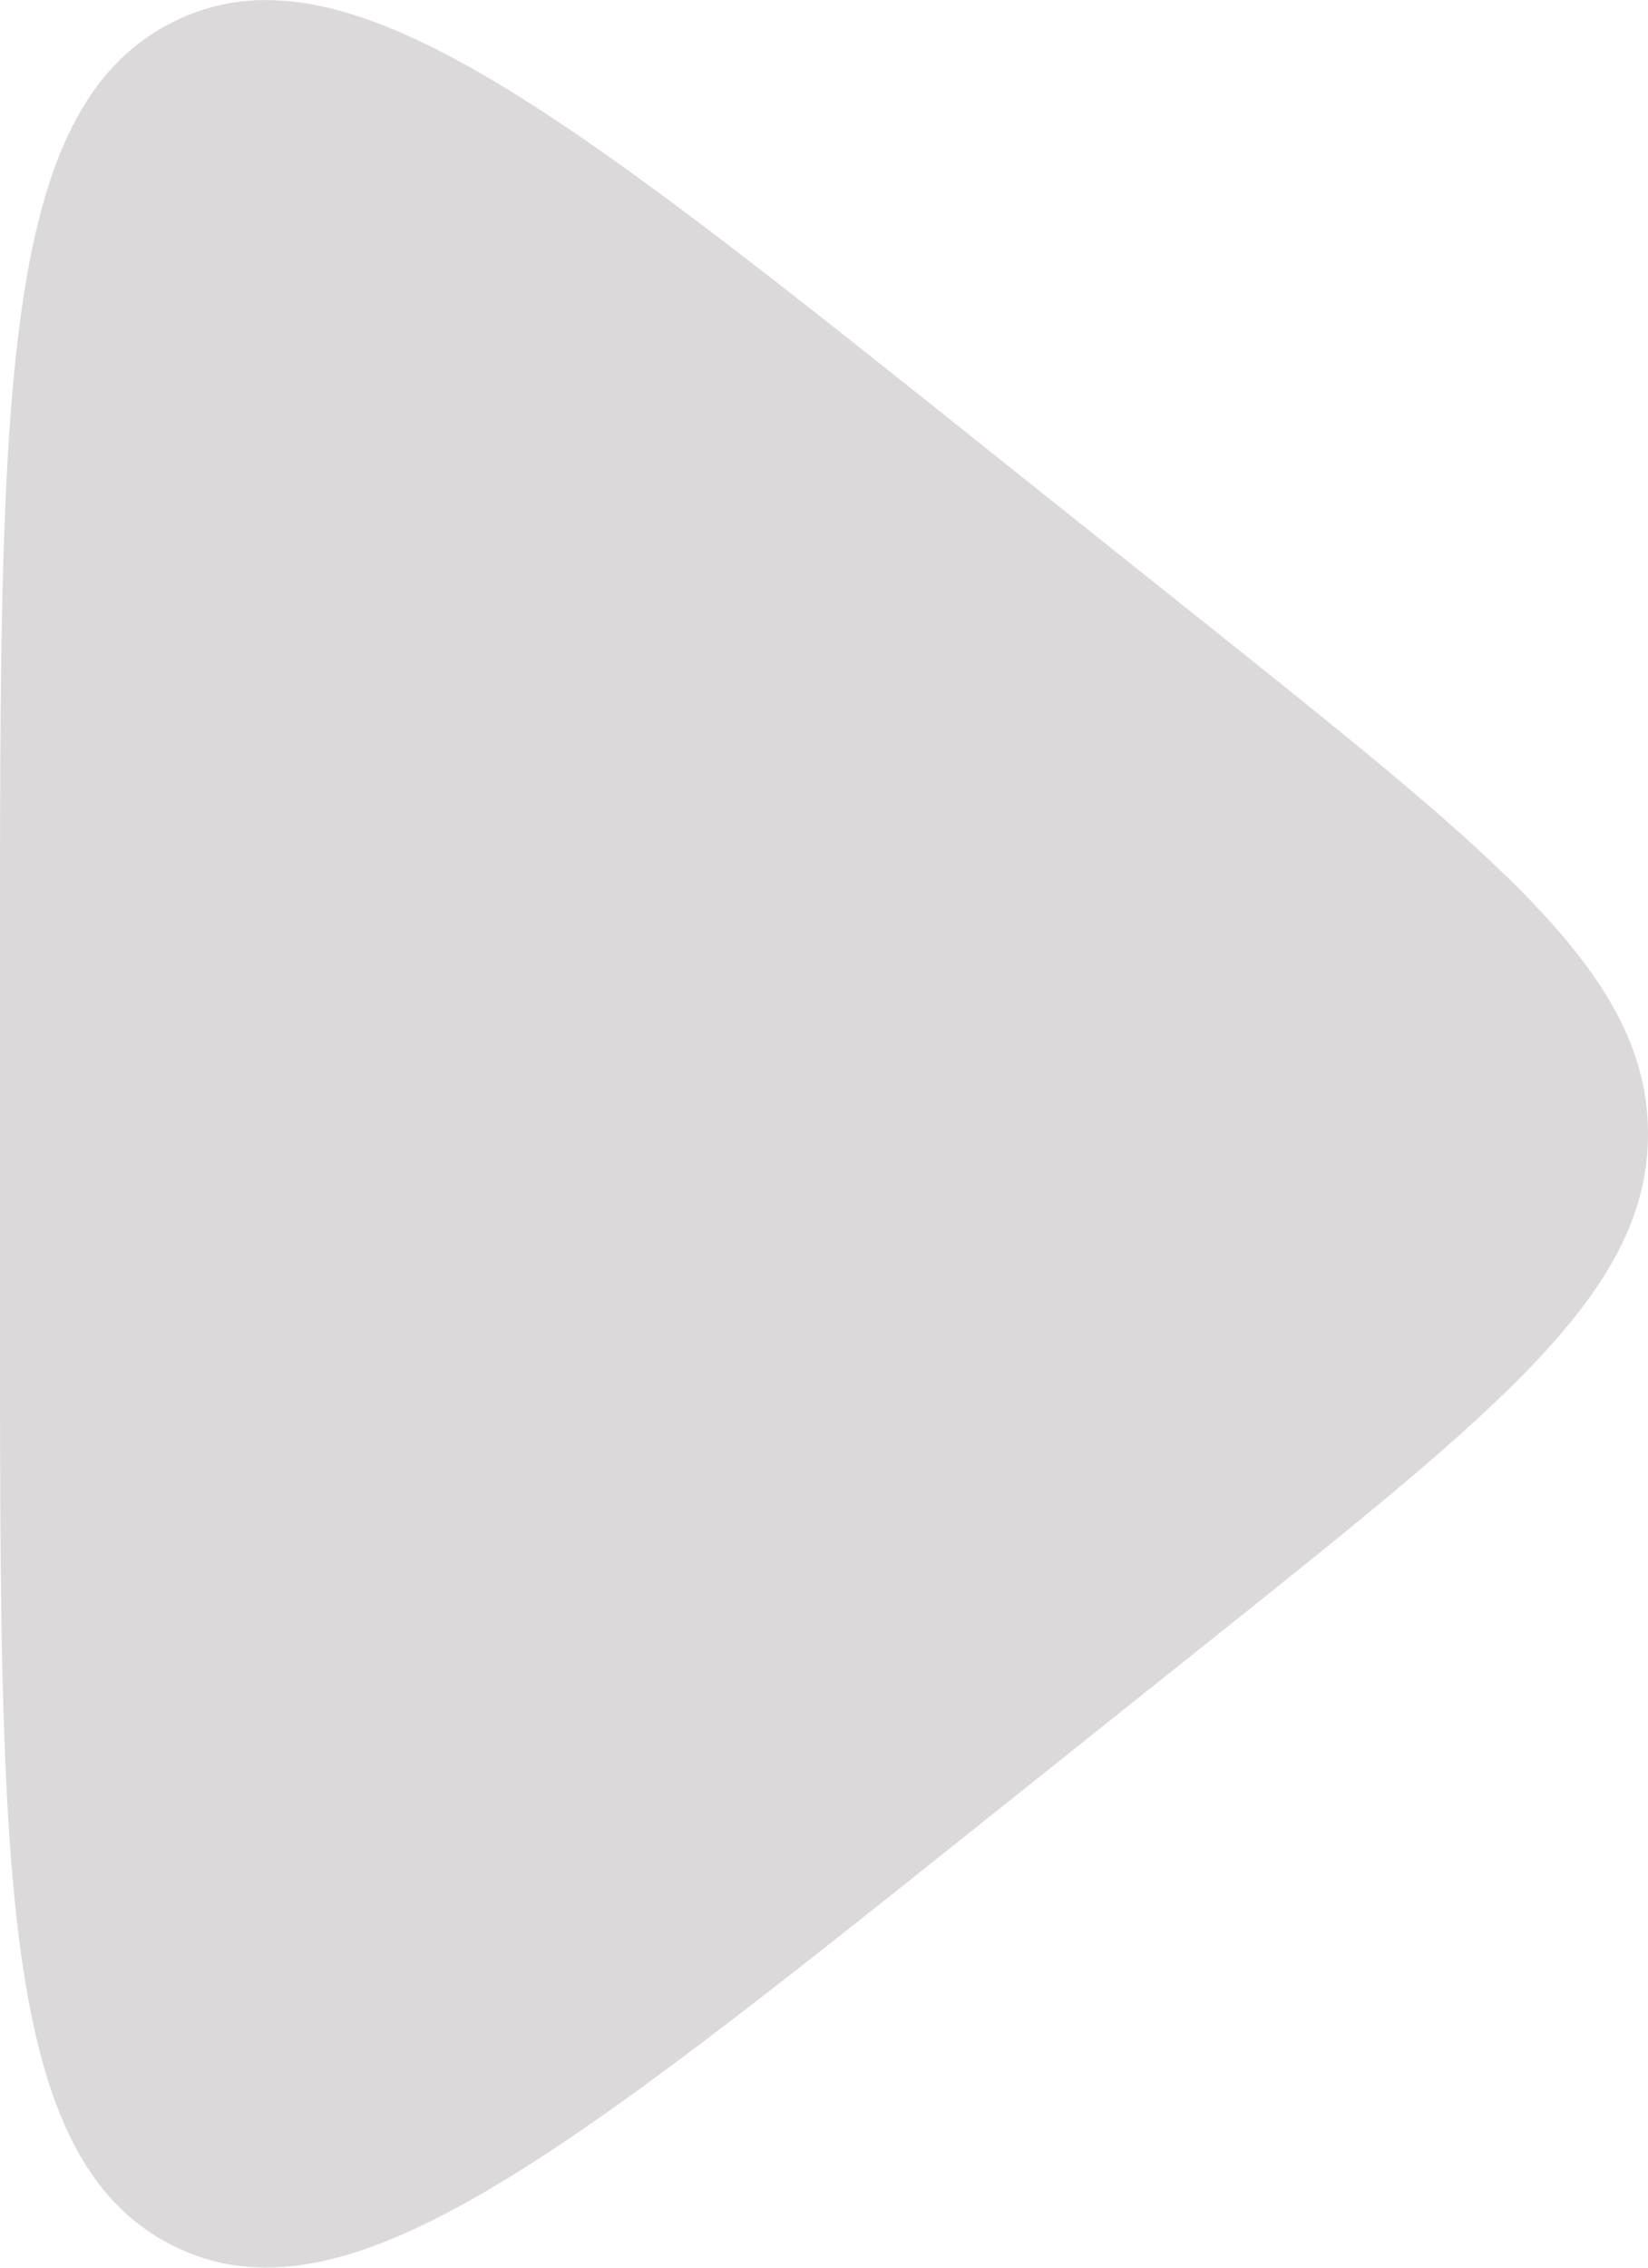 <svg width="8" height="11" viewBox="0 0 8 11" fill="none" xmlns="http://www.w3.org/2000/svg">
<path d="M5.882 3.048C7.294 4.175 8 4.739 8 5.5C8 6.261 7.294 6.825 5.882 7.952L4.805 8.811C2.713 10.481 1.667 11.315 0.833 10.89C-8.28879e-07 10.465 1.08473e-07 9.096 7.58301e-08 6.359L5.53435e-08 4.641C2.27004e-08 1.904 -9.47295e-07 0.535 0.833 0.11C1.667 -0.315 2.713 0.519 4.805 2.189L5.882 3.048Z" fill="#DBD9D9"/>
</svg>
